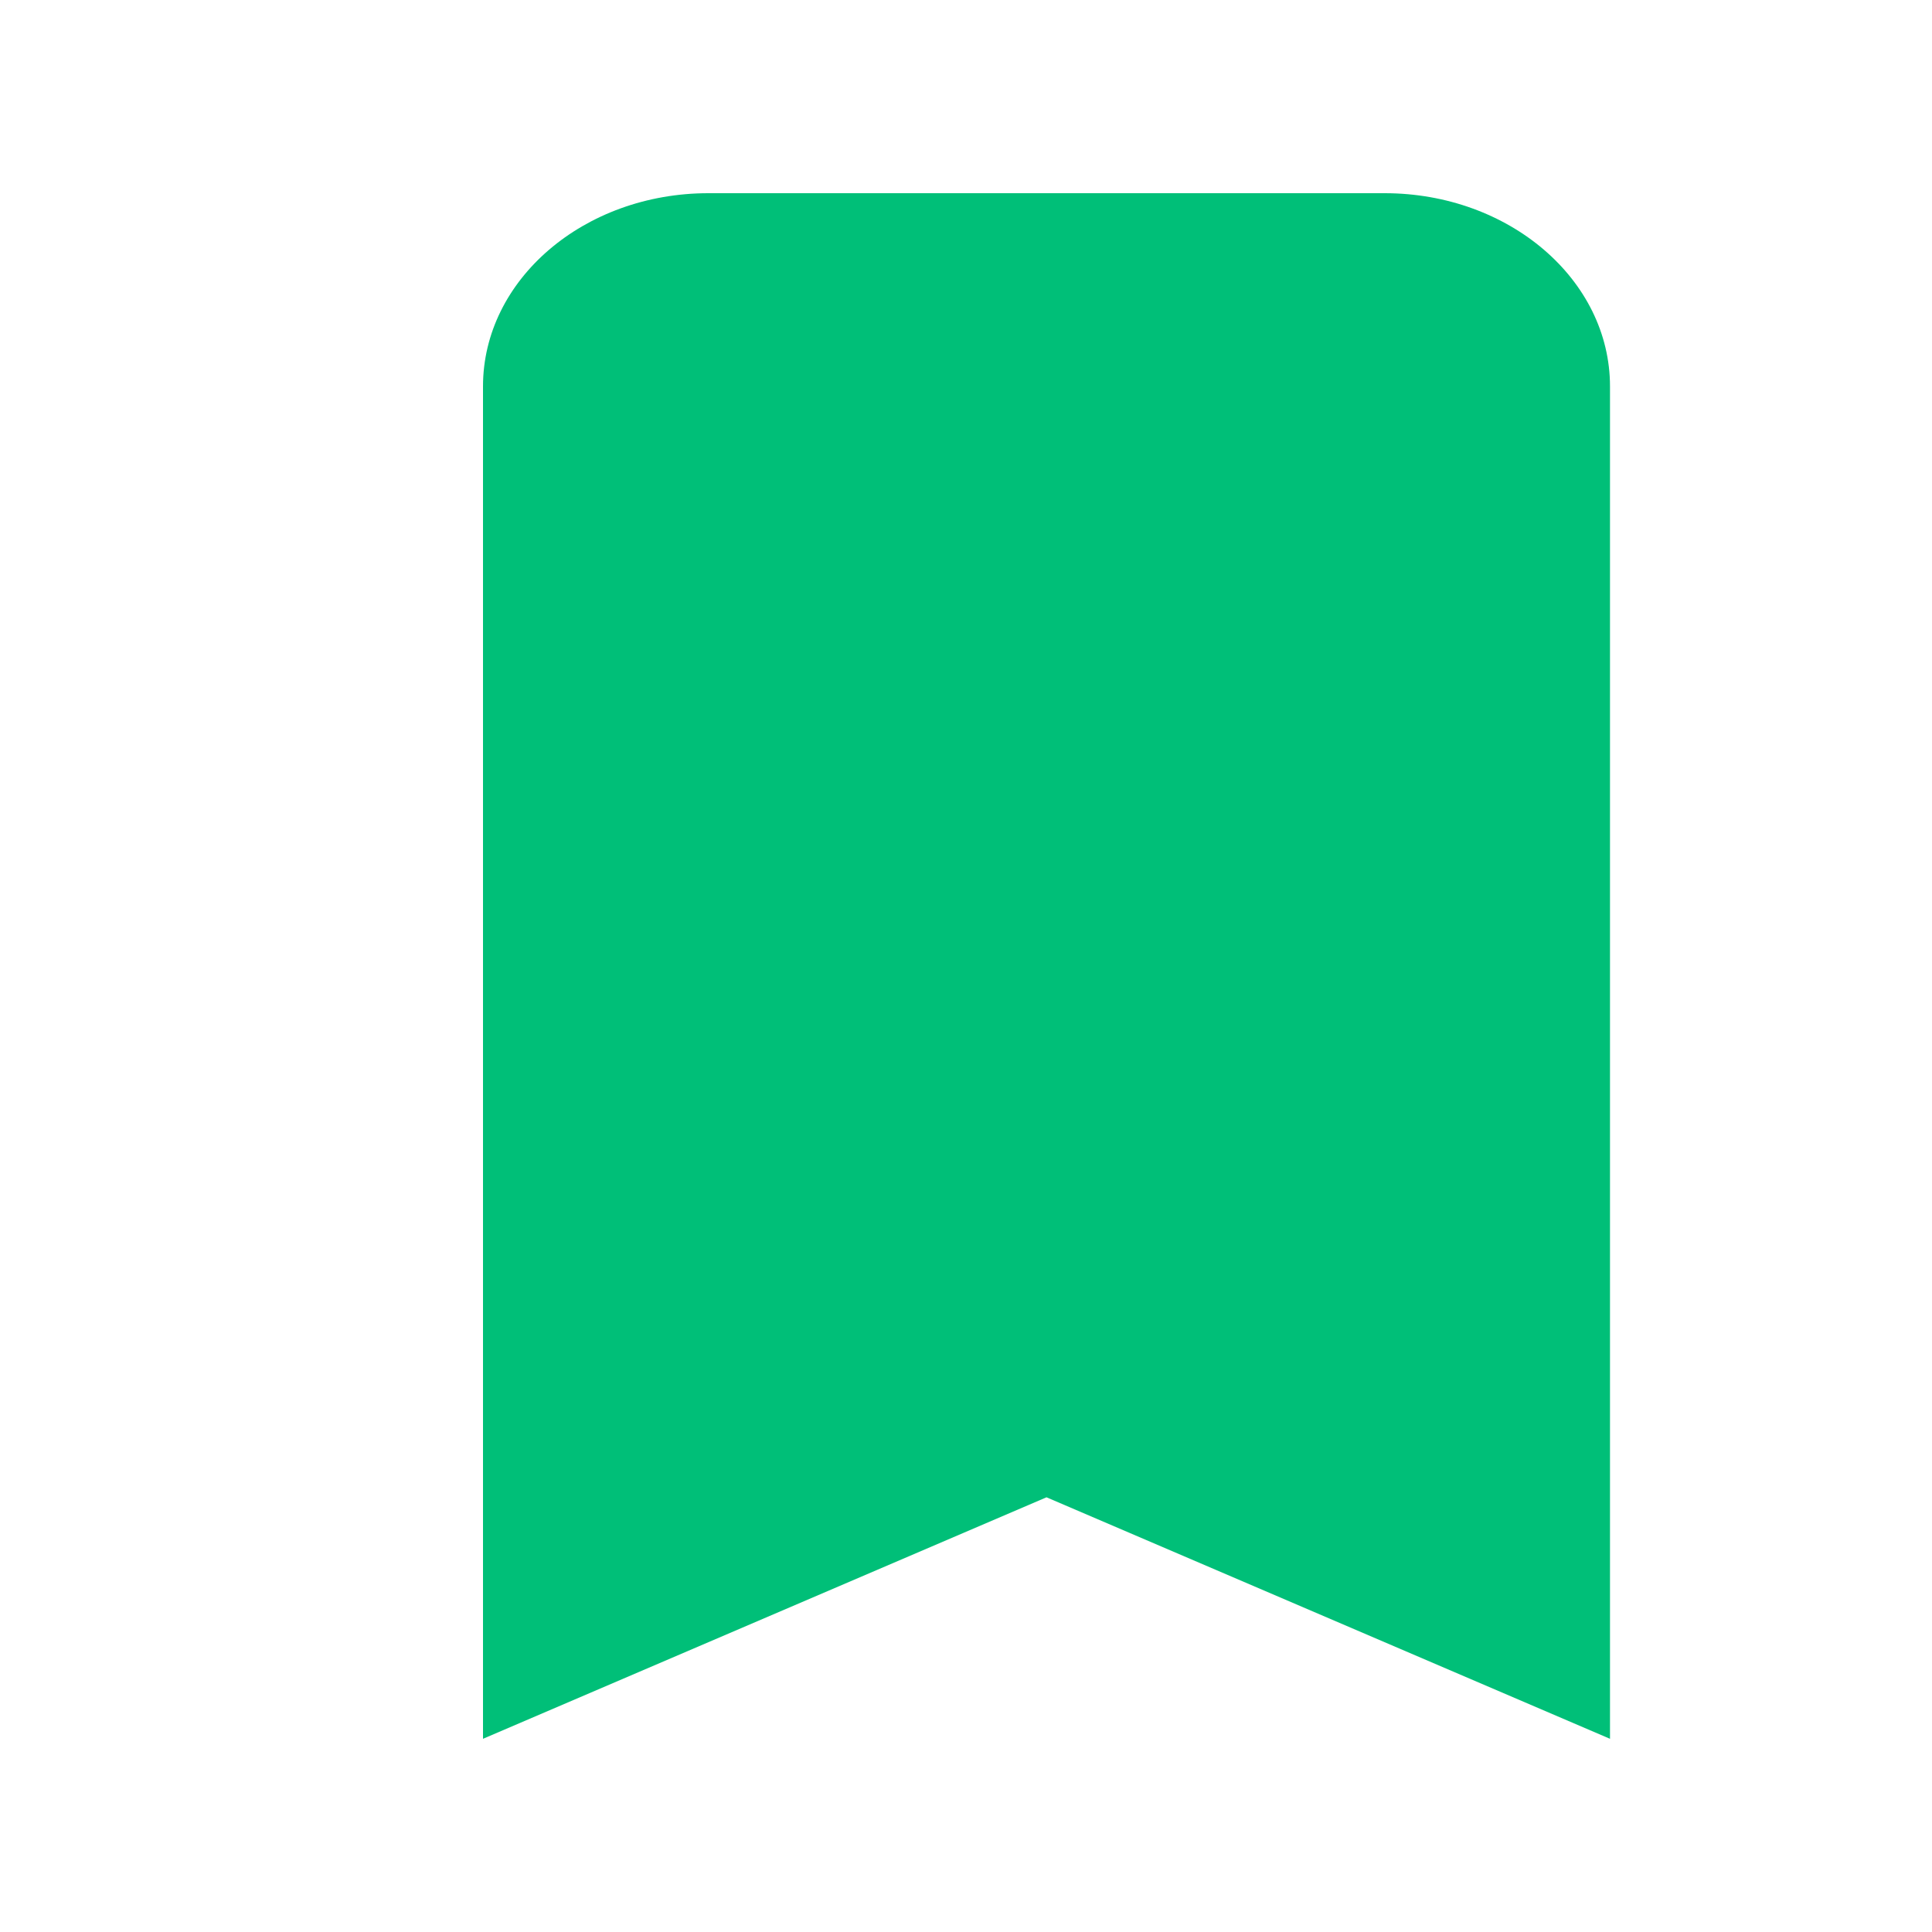 <svg width="24" height="24" viewBox="0 0 24 24" fill="none" xmlns="http://www.w3.org/2000/svg">
<path d="M6 4.8C6 3.474 7.254 2.4 8.8 2.4H17.2C18.746 2.4 20 3.474 20 4.8V21.6L13 18.6L6 21.6V4.8Z" fill="#00BF78"/>
</svg>
